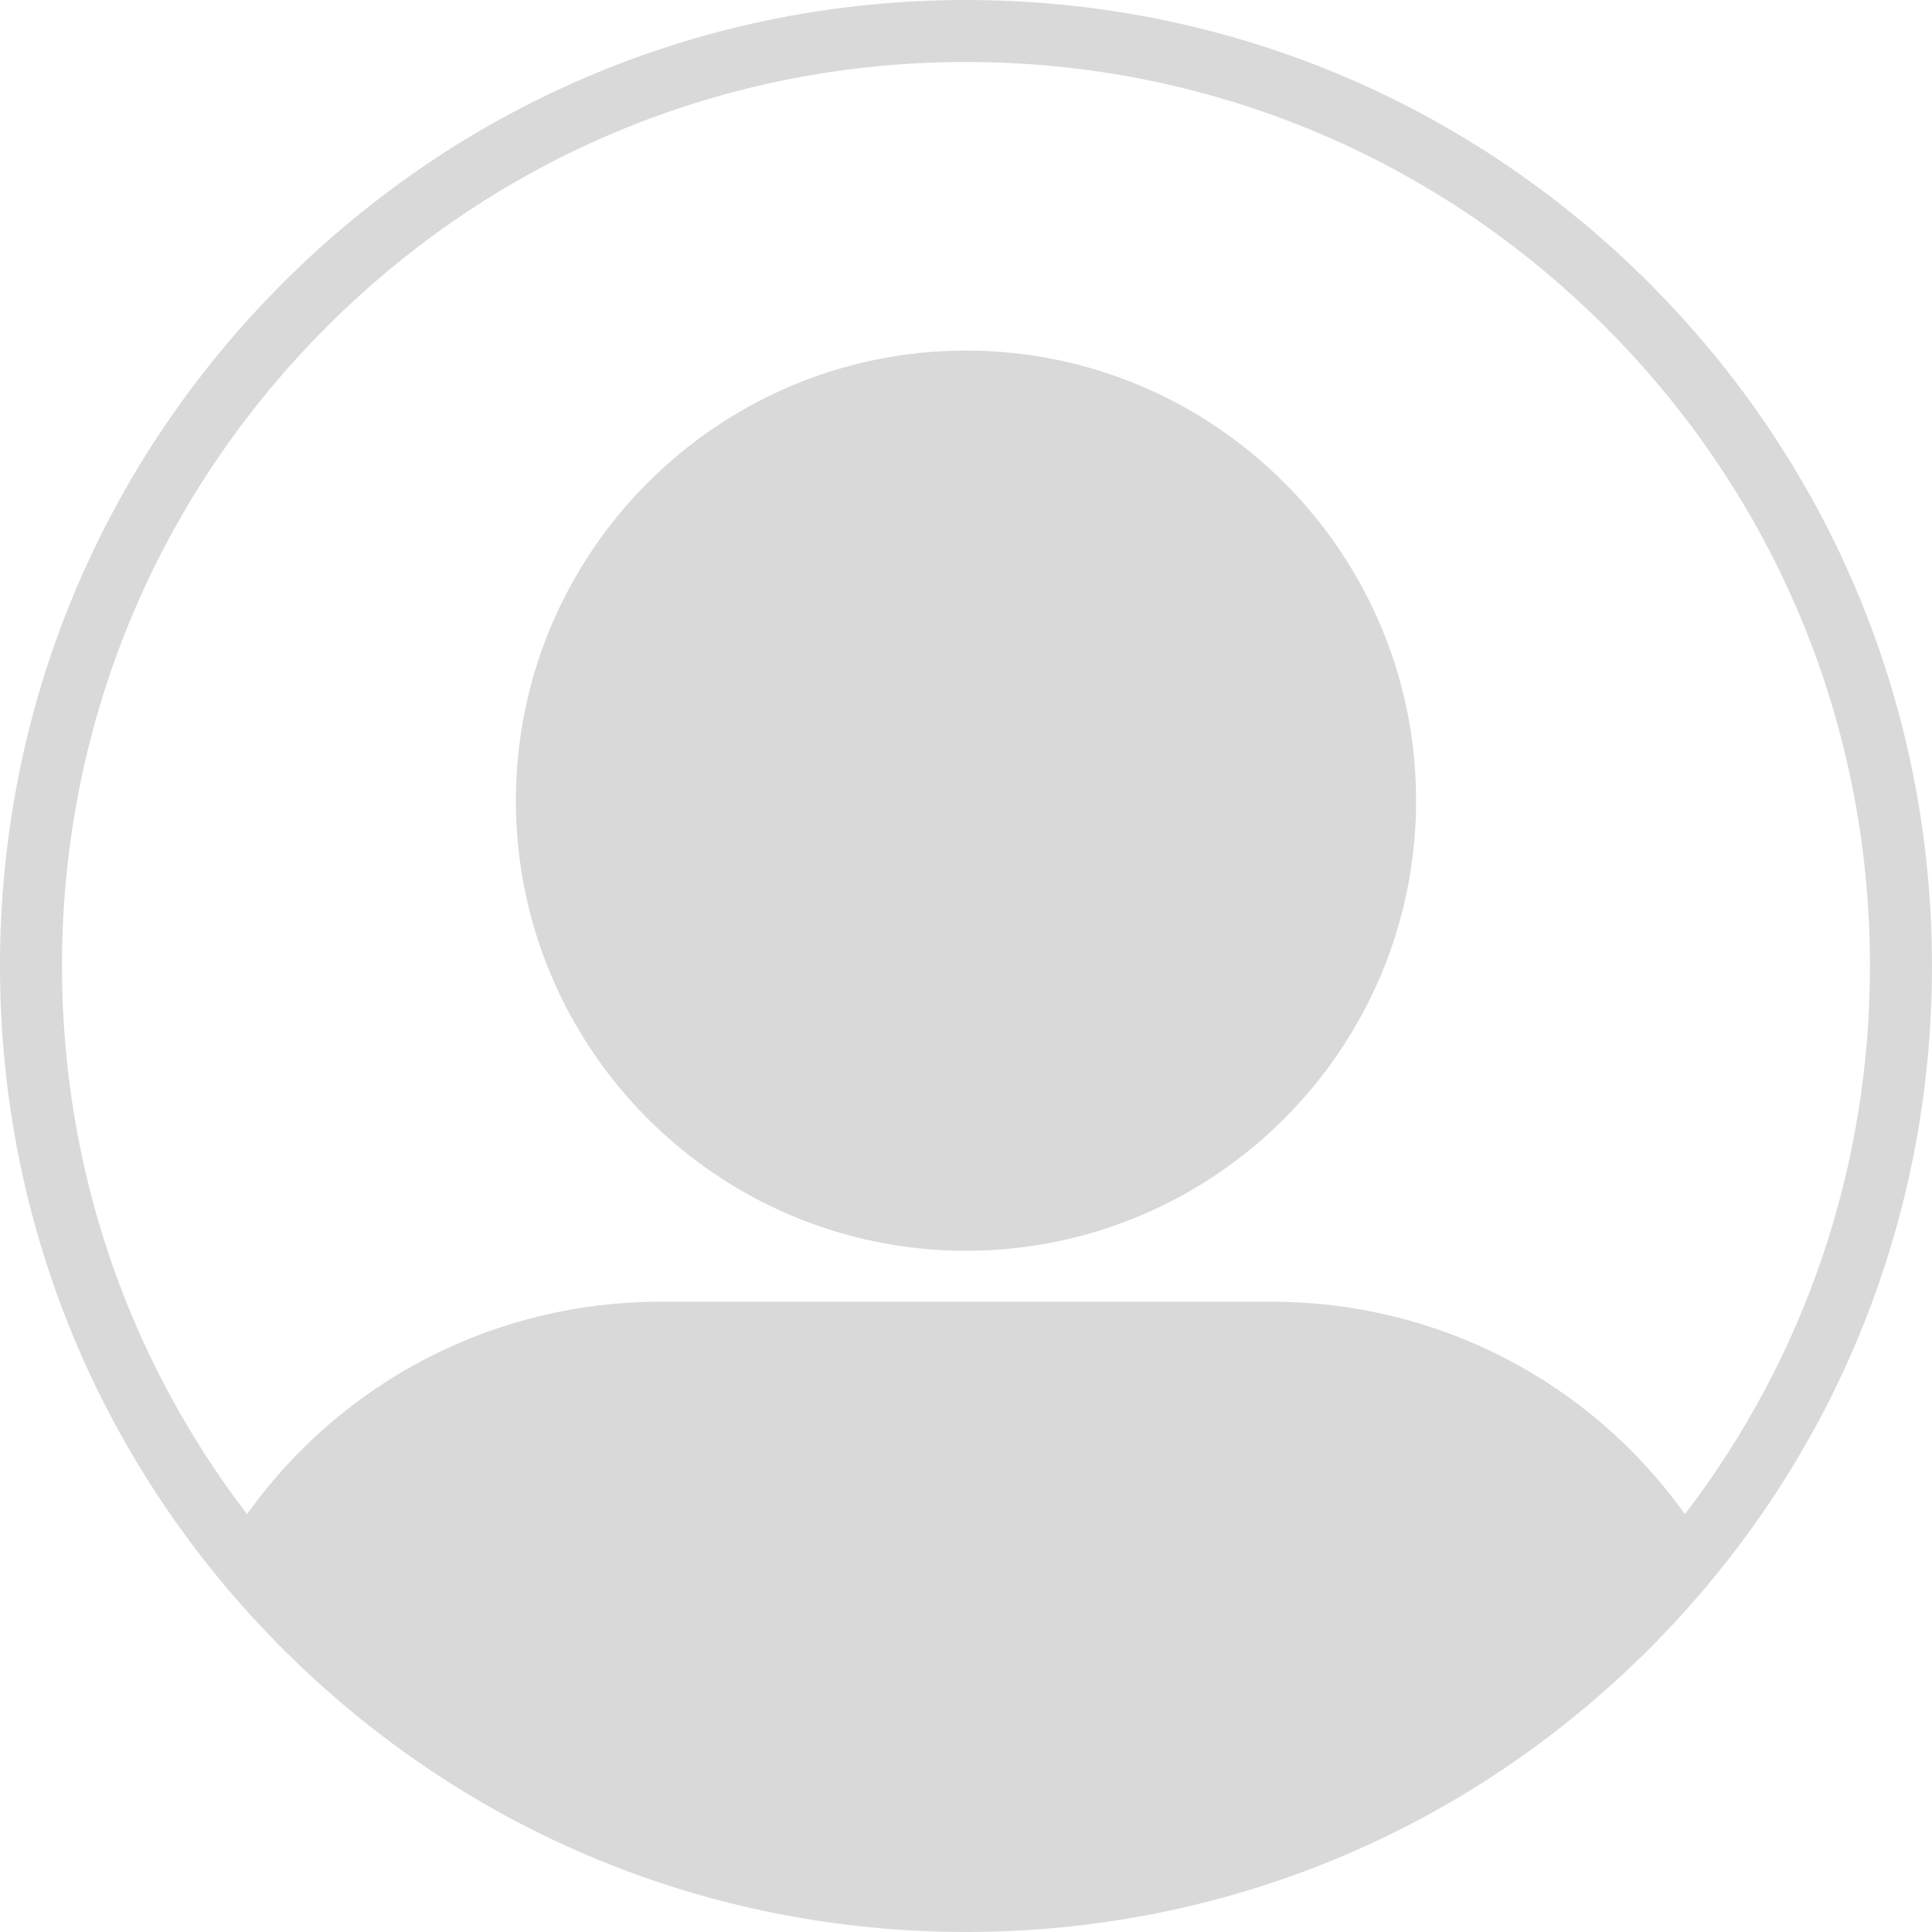 <?xml version="1.0" encoding="UTF-8" standalone="no"?><svg xmlns="http://www.w3.org/2000/svg" xmlns:xlink="http://www.w3.org/1999/xlink" fill="#d9d9d9" height="467.5" preserveAspectRatio="xMidYMid meet" version="1" viewBox="0.0 0.0 467.5 467.5" width="467.5" zoomAndPan="magnify"><g id="change1_1"><path d="M399.029,68.463C354.881,24.314,296.183,0,233.747,0S112.612,24.314,68.463,68.463 C24.314,112.611,0,171.31,0,233.746c0,62.436,24.314,121.135,68.463,165.283 c44.149,44.149,102.848,68.463,165.284,68.463s121.134-24.313,165.283-68.463 c44.149-44.148,68.463-102.848,68.463-165.283S443.179,112.611,399.029,68.463z M79.069,79.069C120.385,37.753,175.317,15,233.747,15s113.361,22.753,154.676,64.069 s64.069,96.248,64.069,154.677c0,48.572-15.738,94.719-44.778,132.644 c-23.111-32.315-60.015-51.407-100.093-51.407h-147.75 c-40.078,0-76.983,19.092-100.094,51.407C30.737,328.465,15,282.318,15,233.746 C15,175.317,37.753,120.385,79.069,79.069z M233.747,302.661 c60.056,0,108.915-48.859,108.915-108.915S293.803,84.832,233.747,84.832 S124.832,133.69,124.832,193.746S173.69,302.661,233.747,302.661z" fill="inherit"/></g></svg>